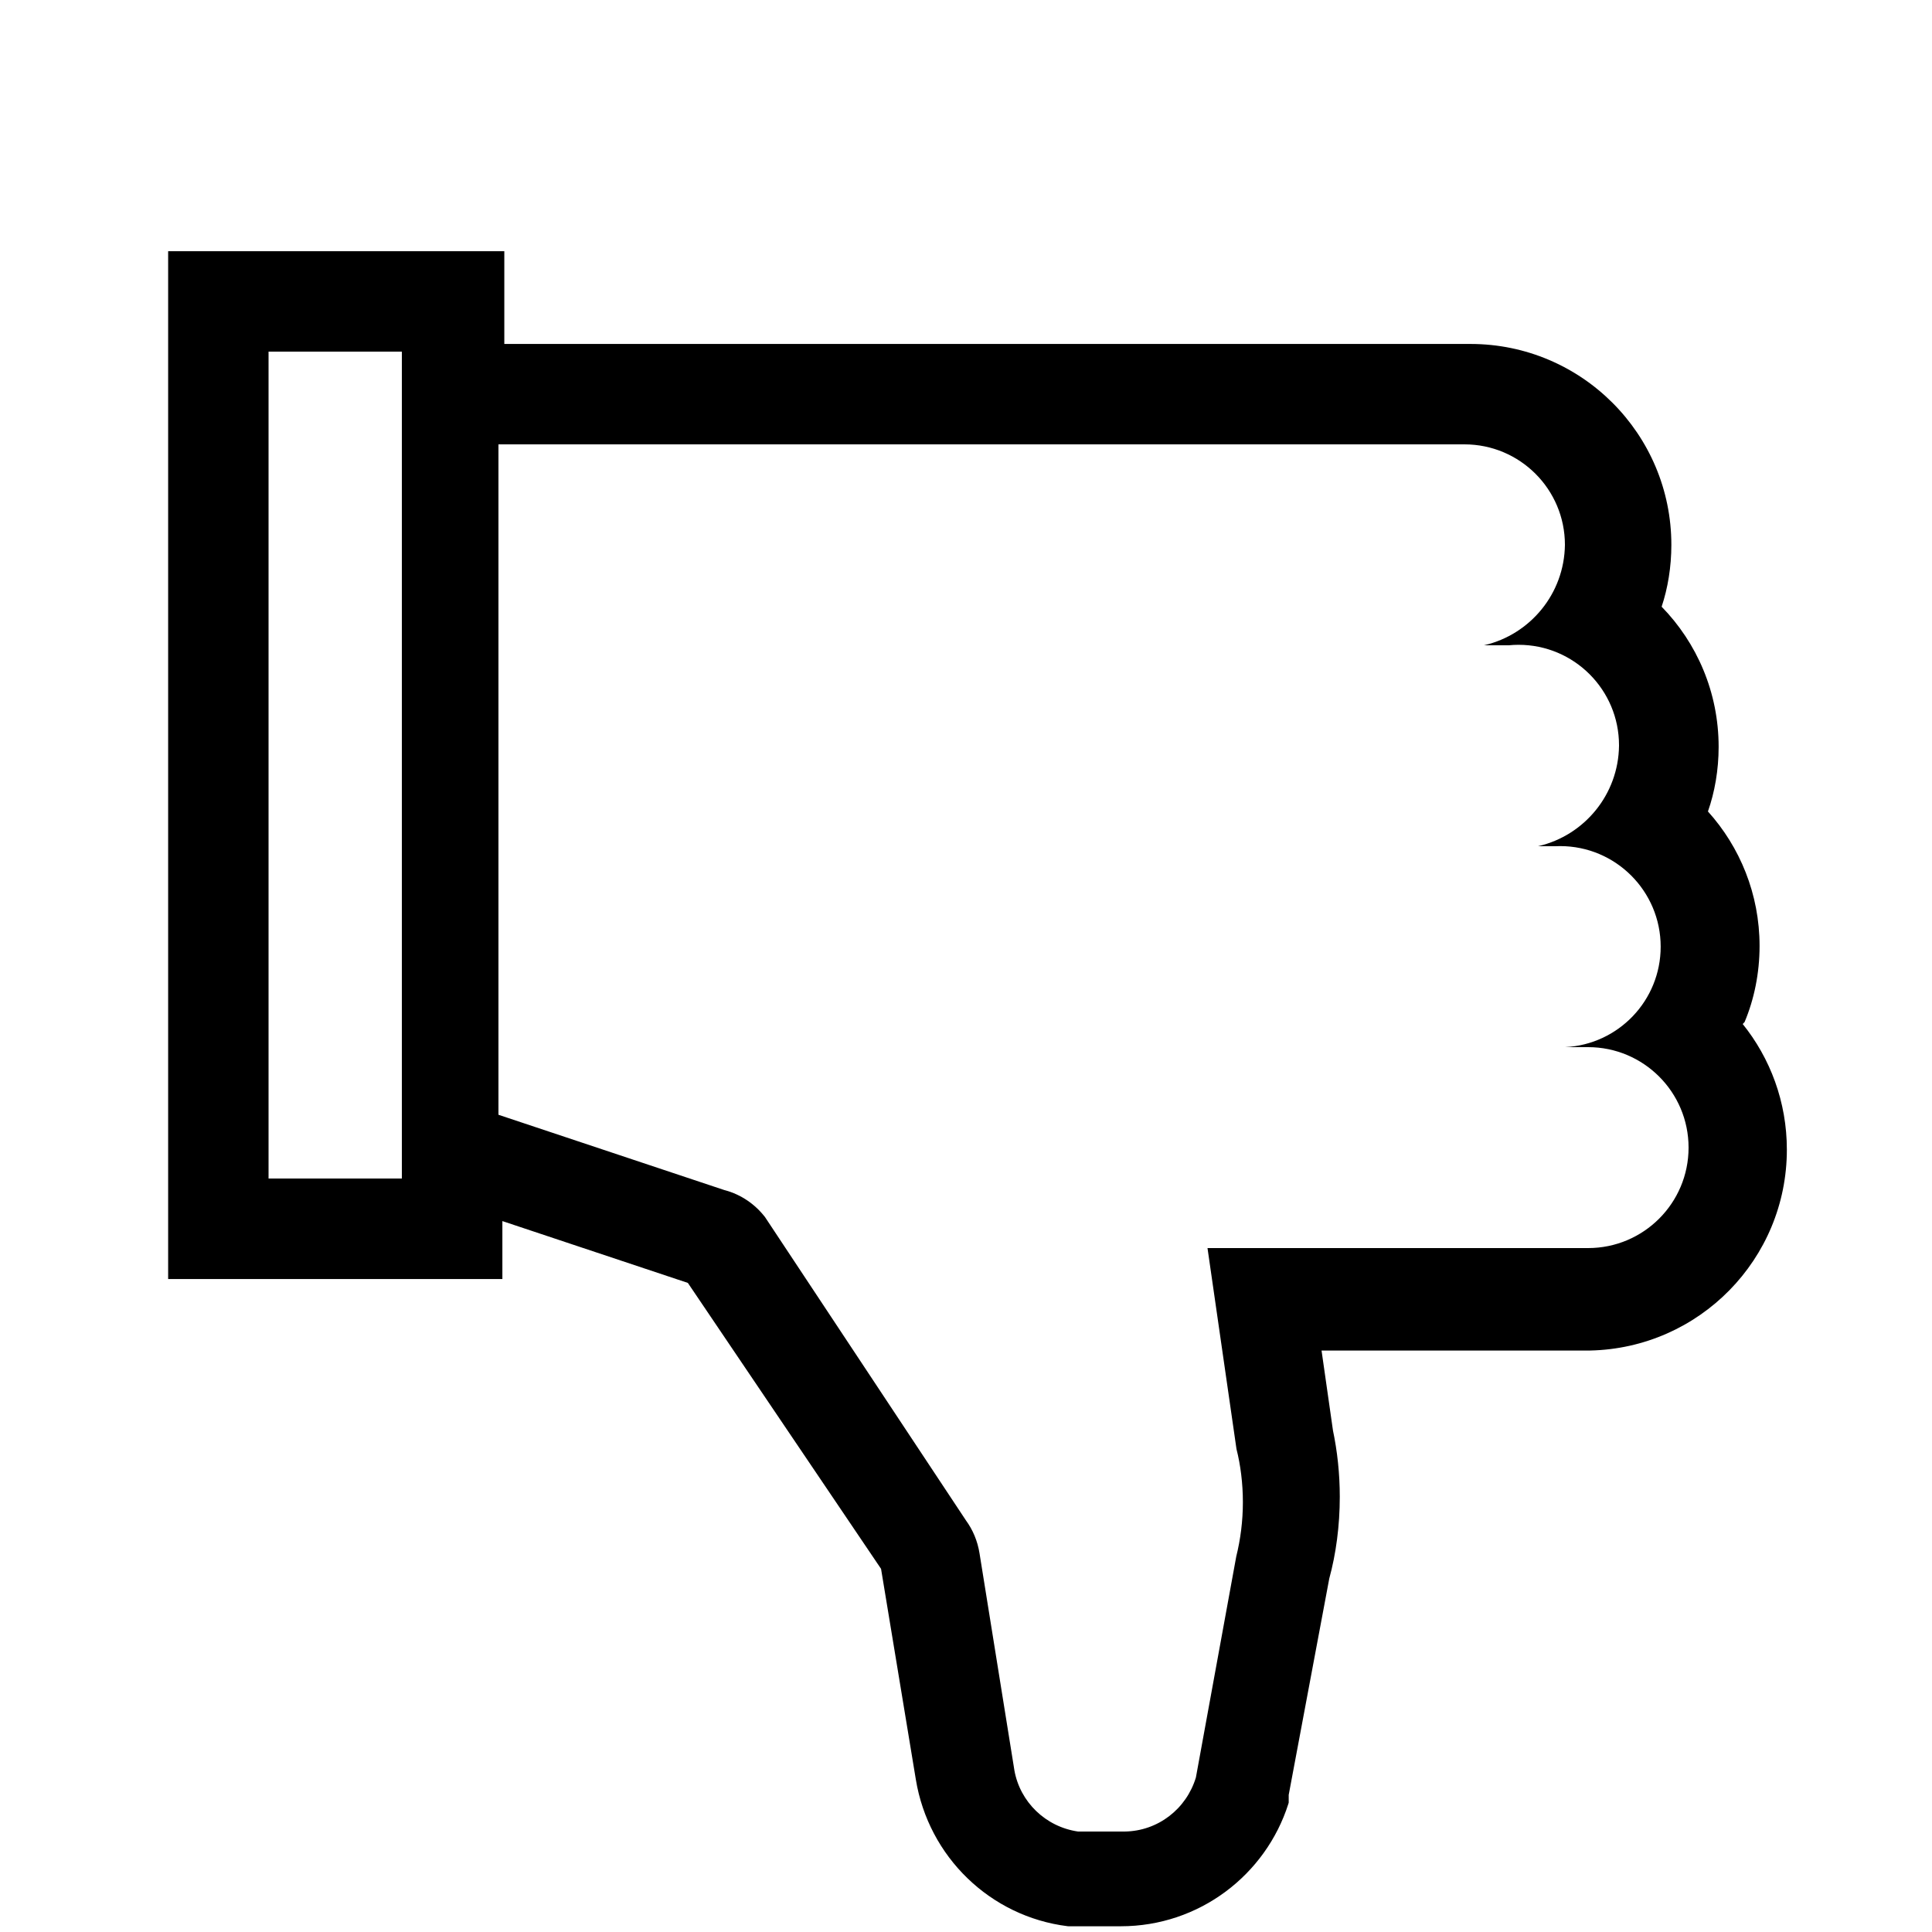 <!-- Generated by IcoMoon.io -->
<svg version="1.1" xmlns="http://www.w3.org/2000/svg" viewBox="0 0 32 32">

<path d="M28.896 16.928c0.157-0.373 0.248-0.806 0.248-1.26 0-0.858-0.325-1.641-0.858-2.231l0.003 0.003c0.112-0.319 0.177-0.687 0.177-1.069 0-0.904-0.36-1.724-0.945-2.323l0.001 0.001c0.102-0.306 0.161-0.658 0.161-1.024 0-1.838-1.49-3.328-3.328-3.328-0 0-0.001 0-0.002 0h-16v-1.536h-5.568v17.024h5.536v-0.96l3.072 1.024 3.2 4.736 0.576 3.488c0.21 1.282 1.233 2.272 2.514 2.431l0.014 0.001h0.864c0.001 0 0.002 0 0.003 0 1.3 0 2.401-0.852 2.775-2.027l0.006-0.021v-0.128l0.672-3.584c0.111-0.406 0.174-0.872 0.174-1.353 0-0.382-0.040-0.755-0.116-1.114l0.006 0.035-0.192-1.344h4.448c1.808-0.039 3.259-1.514 3.259-3.327 0-0.79-0.275-1.516-0.736-2.087l0.005 0.006zM4.448 5.824h2.208v13.696h-2.208zM26.368 20.672h-6.368l0.48 3.328c0.067 0.264 0.106 0.568 0.106 0.88s-0.039 0.616-0.111 0.906l0.005-0.026-0.672 3.68c-0.156 0.518-0.626 0.89-1.183 0.896h-0.769c-0.538-0.078-0.962-0.49-1.055-1.016l-0.001-0.008-0.576-3.584c-0.033-0.207-0.112-0.391-0.226-0.547l0.002 0.003-3.328-5.024c-0.166-0.215-0.397-0.374-0.663-0.446l-0.009-0.002-3.744-1.248v-11.104h16c0.919 0 1.664 0.745 1.664 1.664v0c-0.010 0.81-0.575 1.484-1.332 1.662l-0.012 0.002h0.416c0.048-0.005 0.104-0.008 0.16-0.008 0.919 0 1.664 0.745 1.664 1.664 0 0.003 0 0.005-0 0.008v-0c-0.010 0.81-0.575 1.484-1.332 1.662l-0.012 0.002h0.288c0.024-0.001 0.052-0.002 0.080-0.002 0.92 0 1.666 0.746 1.666 1.666 0 0.892-0.701 1.62-1.582 1.664l-0.004 0h0.384c0.919 0 1.664 0.745 1.664 1.664s-0.745 1.664-1.664 1.664v0z"></path>
</svg>
